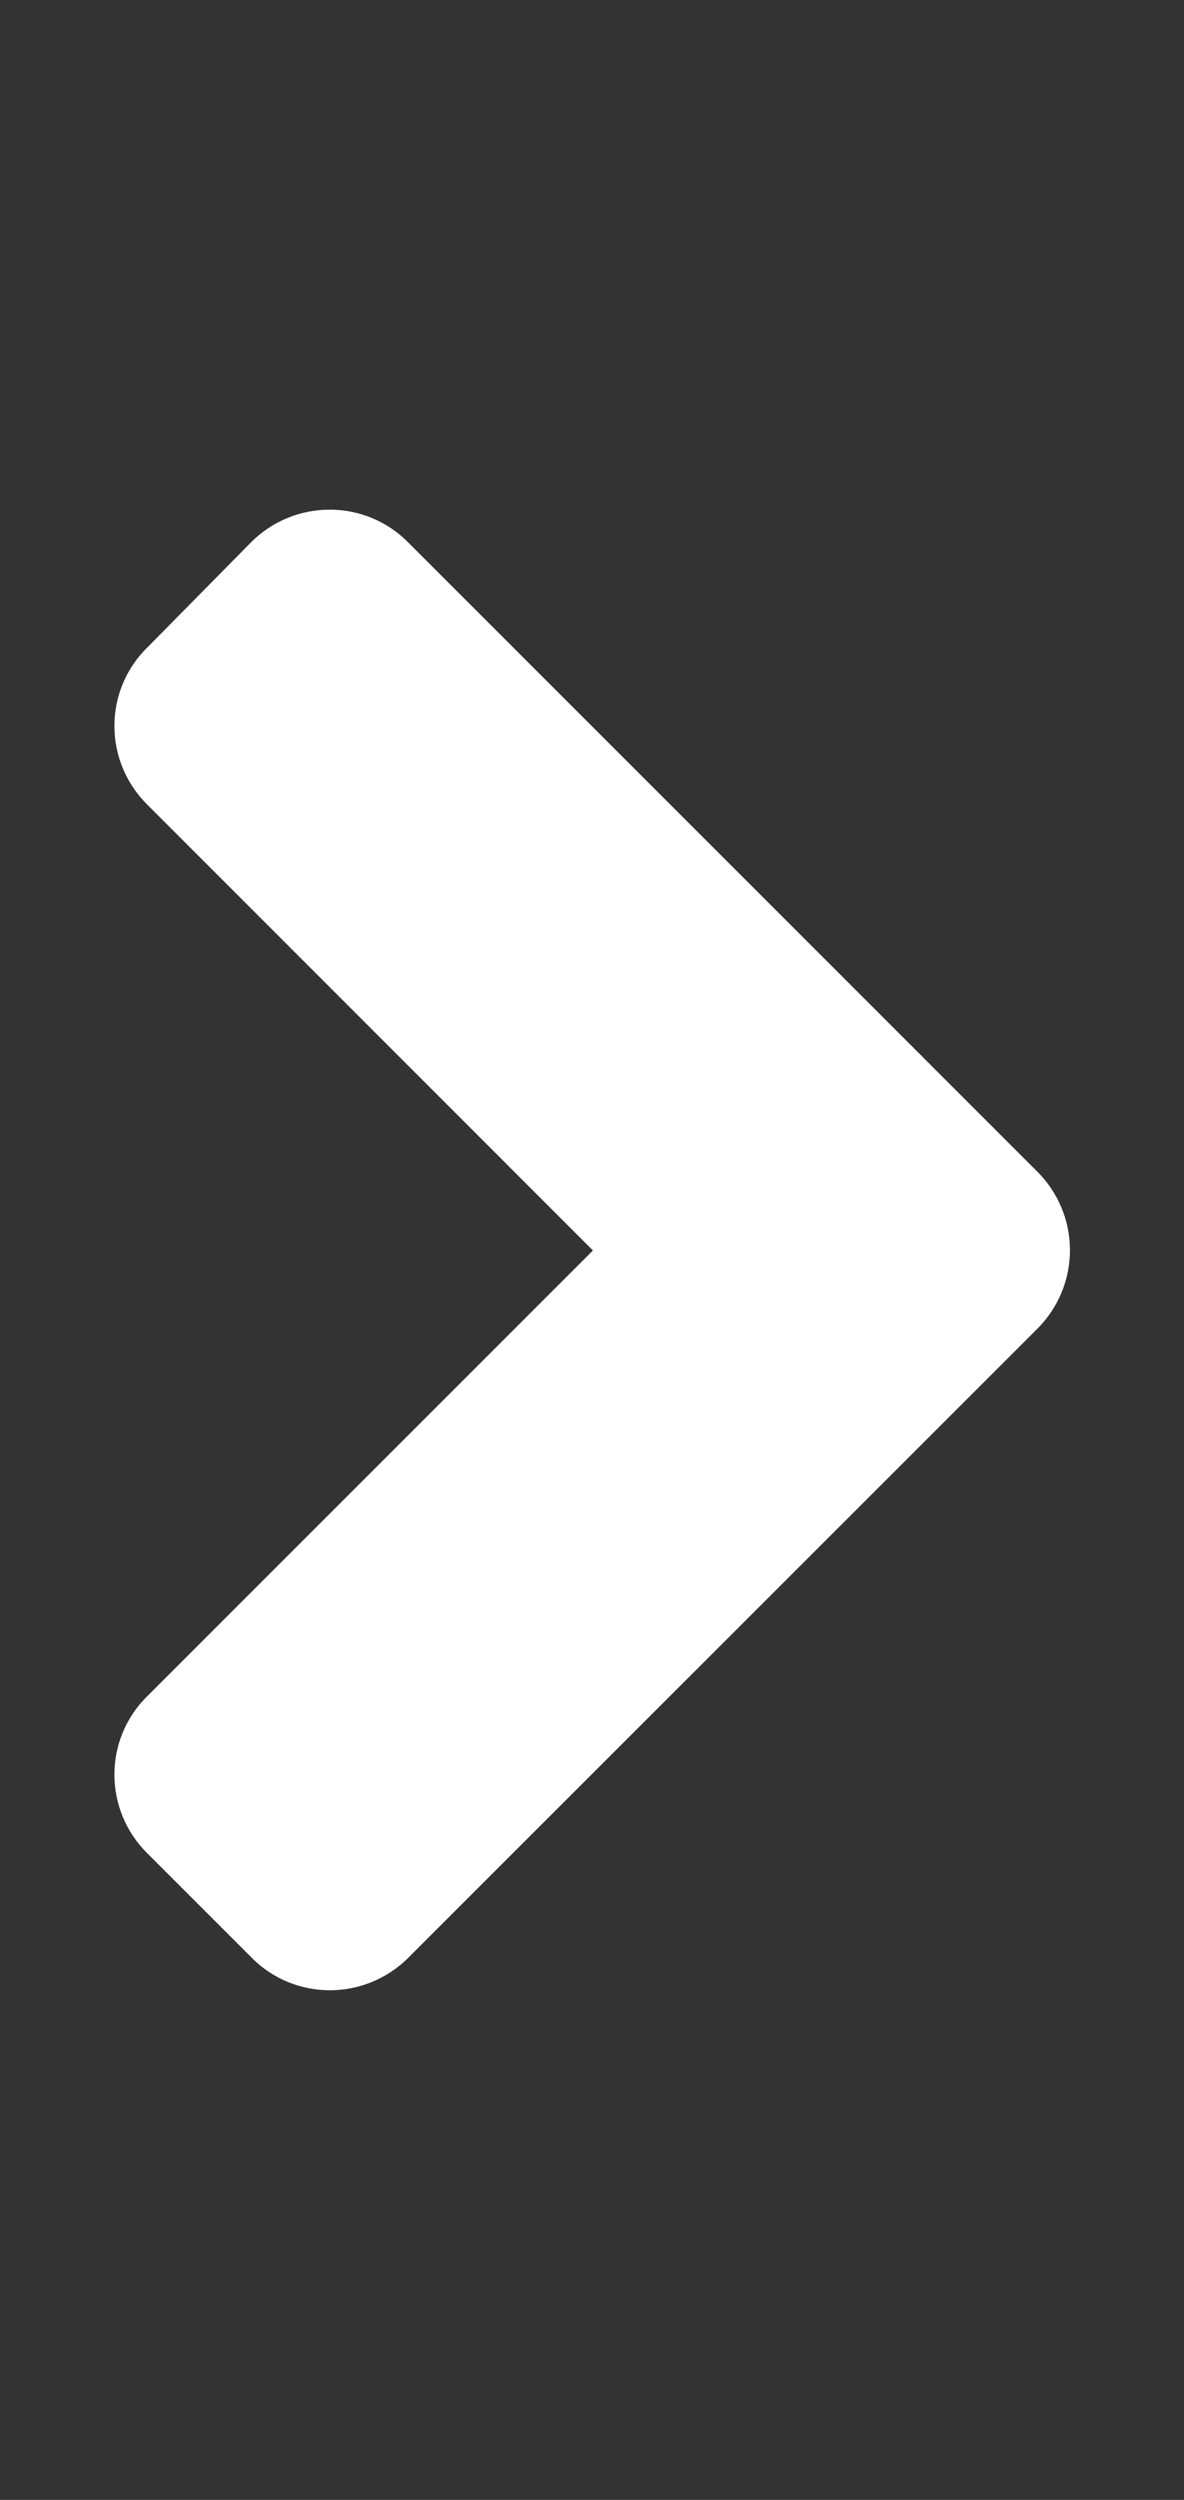 <svg width="9" height="19" viewBox="0 0 9 19" fill="none" xmlns="http://www.w3.org/2000/svg">
<rect x="0" y="0" width="9" height="19" fill="#333333" stroke="none"/>
<path d="M7.886 10.098L3.104 14.879C2.774 15.209 2.239 15.209 1.913 14.879L1.118 14.084C0.787 13.754 0.787 13.22 1.118 12.893L4.507 9.504L1.118 6.114C0.787 5.784 0.787 5.25 1.118 4.923L1.909 4.121C2.239 3.791 2.774 3.791 3.101 4.121L7.882 8.902C8.216 9.233 8.216 9.767 7.886 10.098Z" fill="white"/>
</svg>
